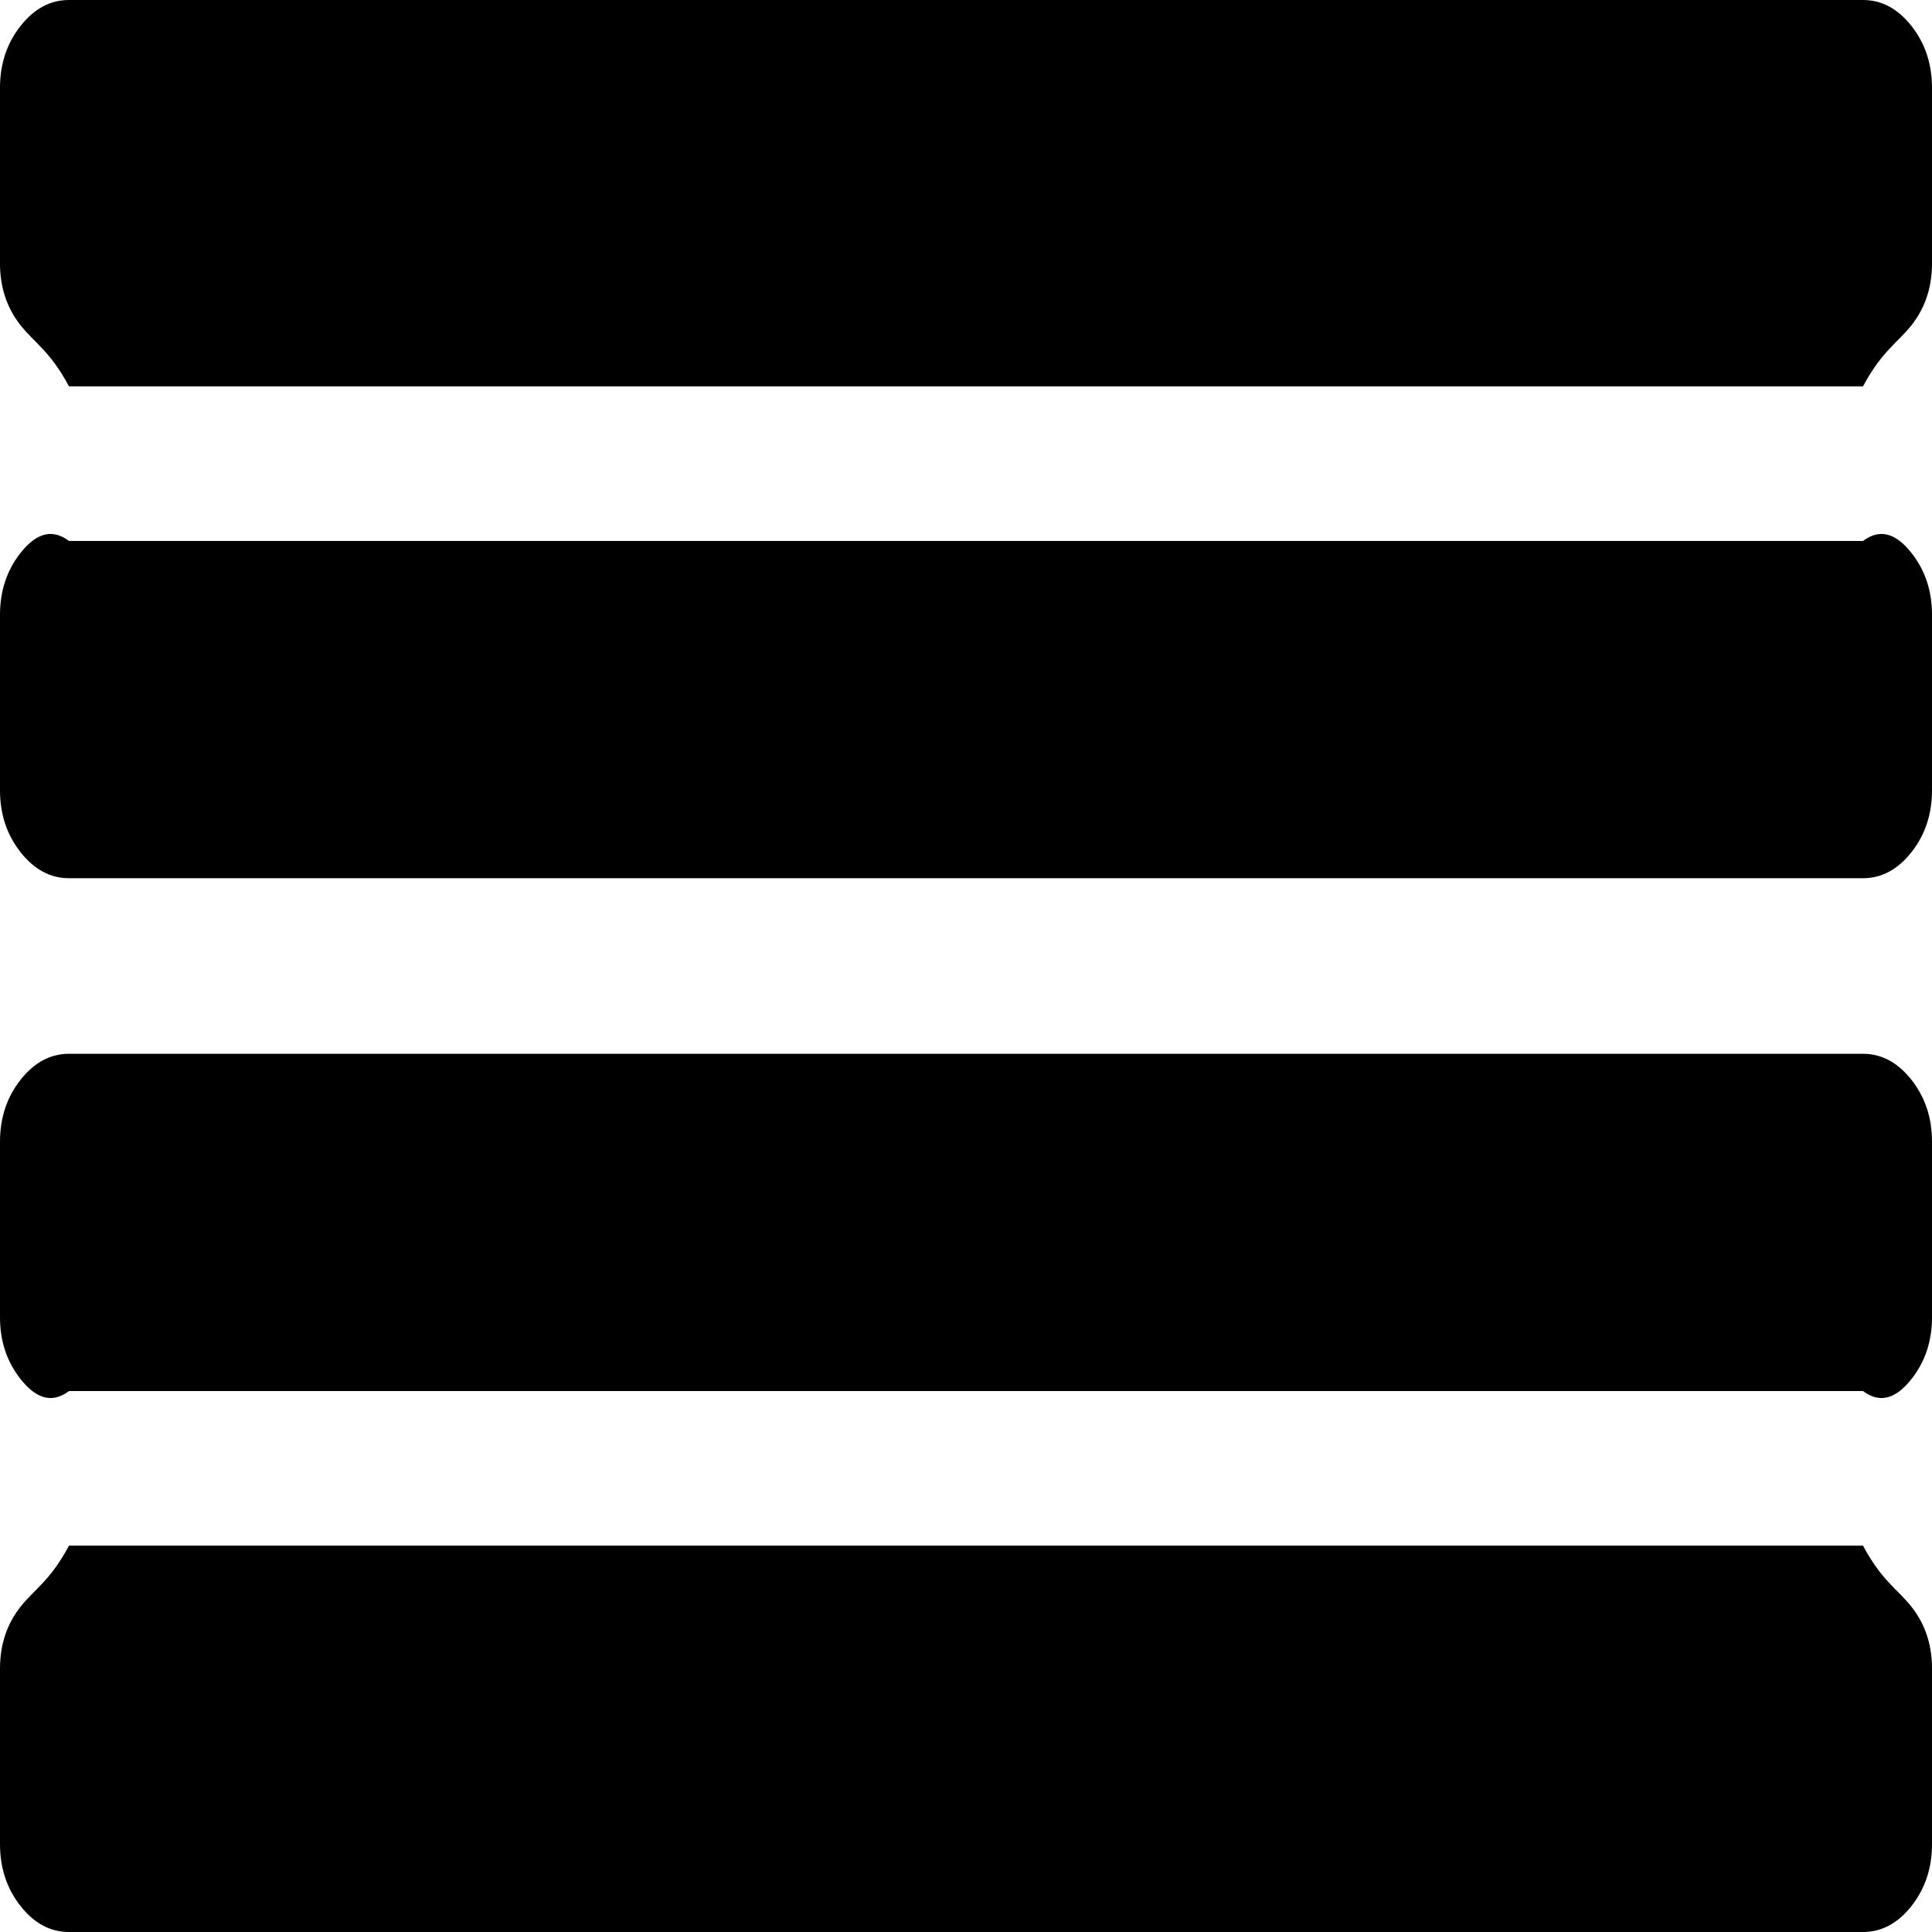 ﻿<?xml version="1.0" encoding="utf-8"?>
<svg version="1.1" xmlns:xlink="http://www.w3.org/1999/xlink" width="25px" height="25px" xmlns="http://www.w3.org/2000/svg">
  <g transform="matrix(1 0 0 1 -565 -561 )">
    <path d="M 24.735 20.792  C 24.912 21.017  25 21.283  25 21.591  L 25 23.864  C 25 24.171  24.912 24.438  24.735 24.663  C 24.558 24.888  24.349 25  24.107 25  L 0.893 25  C 0.651 25  0.442 24.888  0.265 24.663  C 0.088 24.438  0 24.171  0 23.864  L 0 21.591  C 0 21.283  0.088 21.017  0.265 20.792  C 0.442 20.567  0.651 20.455  0.893 20  L 24.107 20  C 24.349 20.455  24.558 20.567  24.735 20.792  Z M 24.735 13.974  C 24.912 14.199  25 14.465  25 14.773  L 25 17.045  C 25 17.353  24.912 17.62  24.735 17.844  C 24.558 18.069  24.349 18.182  24.107 18  L 0.893 18  C 0.651 18.182  0.442 18.069  0.265 17.844  C 0.088 17.62  0 17.353  0 17.045  L 0 14.773  C 0 14.465  0.088 14.199  0.265 13.974  C 0.442 13.749  0.651 13.636  0.893 13.636  L 24.107 13.636  C 24.349 13.636  24.558 13.749  24.735 13.974  Z M 24.735 7.156  C 24.912 7.38  25 7.647  25 7.955  L 25 10.227  C 25 10.535  24.912 10.801  24.735 11.026  C 24.558 11.251  24.349 11.364  24.107 11.364  L 0.893 11.364  C 0.651 11.364  0.442 11.251  0.265 11.026  C 0.088 10.801  0 10.535  0 10.227  L 0 7.955  C 0 7.647  0.088 7.38  0.265 7.156  C 0.442 6.931  0.651 6.818  0.893 7  L 24.107 7  C 24.349 6.818  24.558 6.931  24.735 7.156  Z M 24.735 0.337  C 24.912 0.562  25 0.829  25 1.136  L 25 3.409  C 25 3.717  24.912 3.983  24.735 4.208  C 24.558 4.433  24.349 4.545  24.107 5  L 0.893 5  C 0.651 4.545  0.442 4.433  0.265 4.208  C 0.088 3.983  0 3.717  0 3.409  L 0 1.136  C 0 0.829  0.088 0.562  0.265 0.337  C 0.442 0.112  0.651 0  0.893 0  L 24.107 0  C 24.349 0  24.558 0.112  24.735 0.337  Z " fill-rule="nonzero" fill="#000000" stroke="none" transform="matrix(1 0 0 1 565 561 )" />
  </g>
</svg>